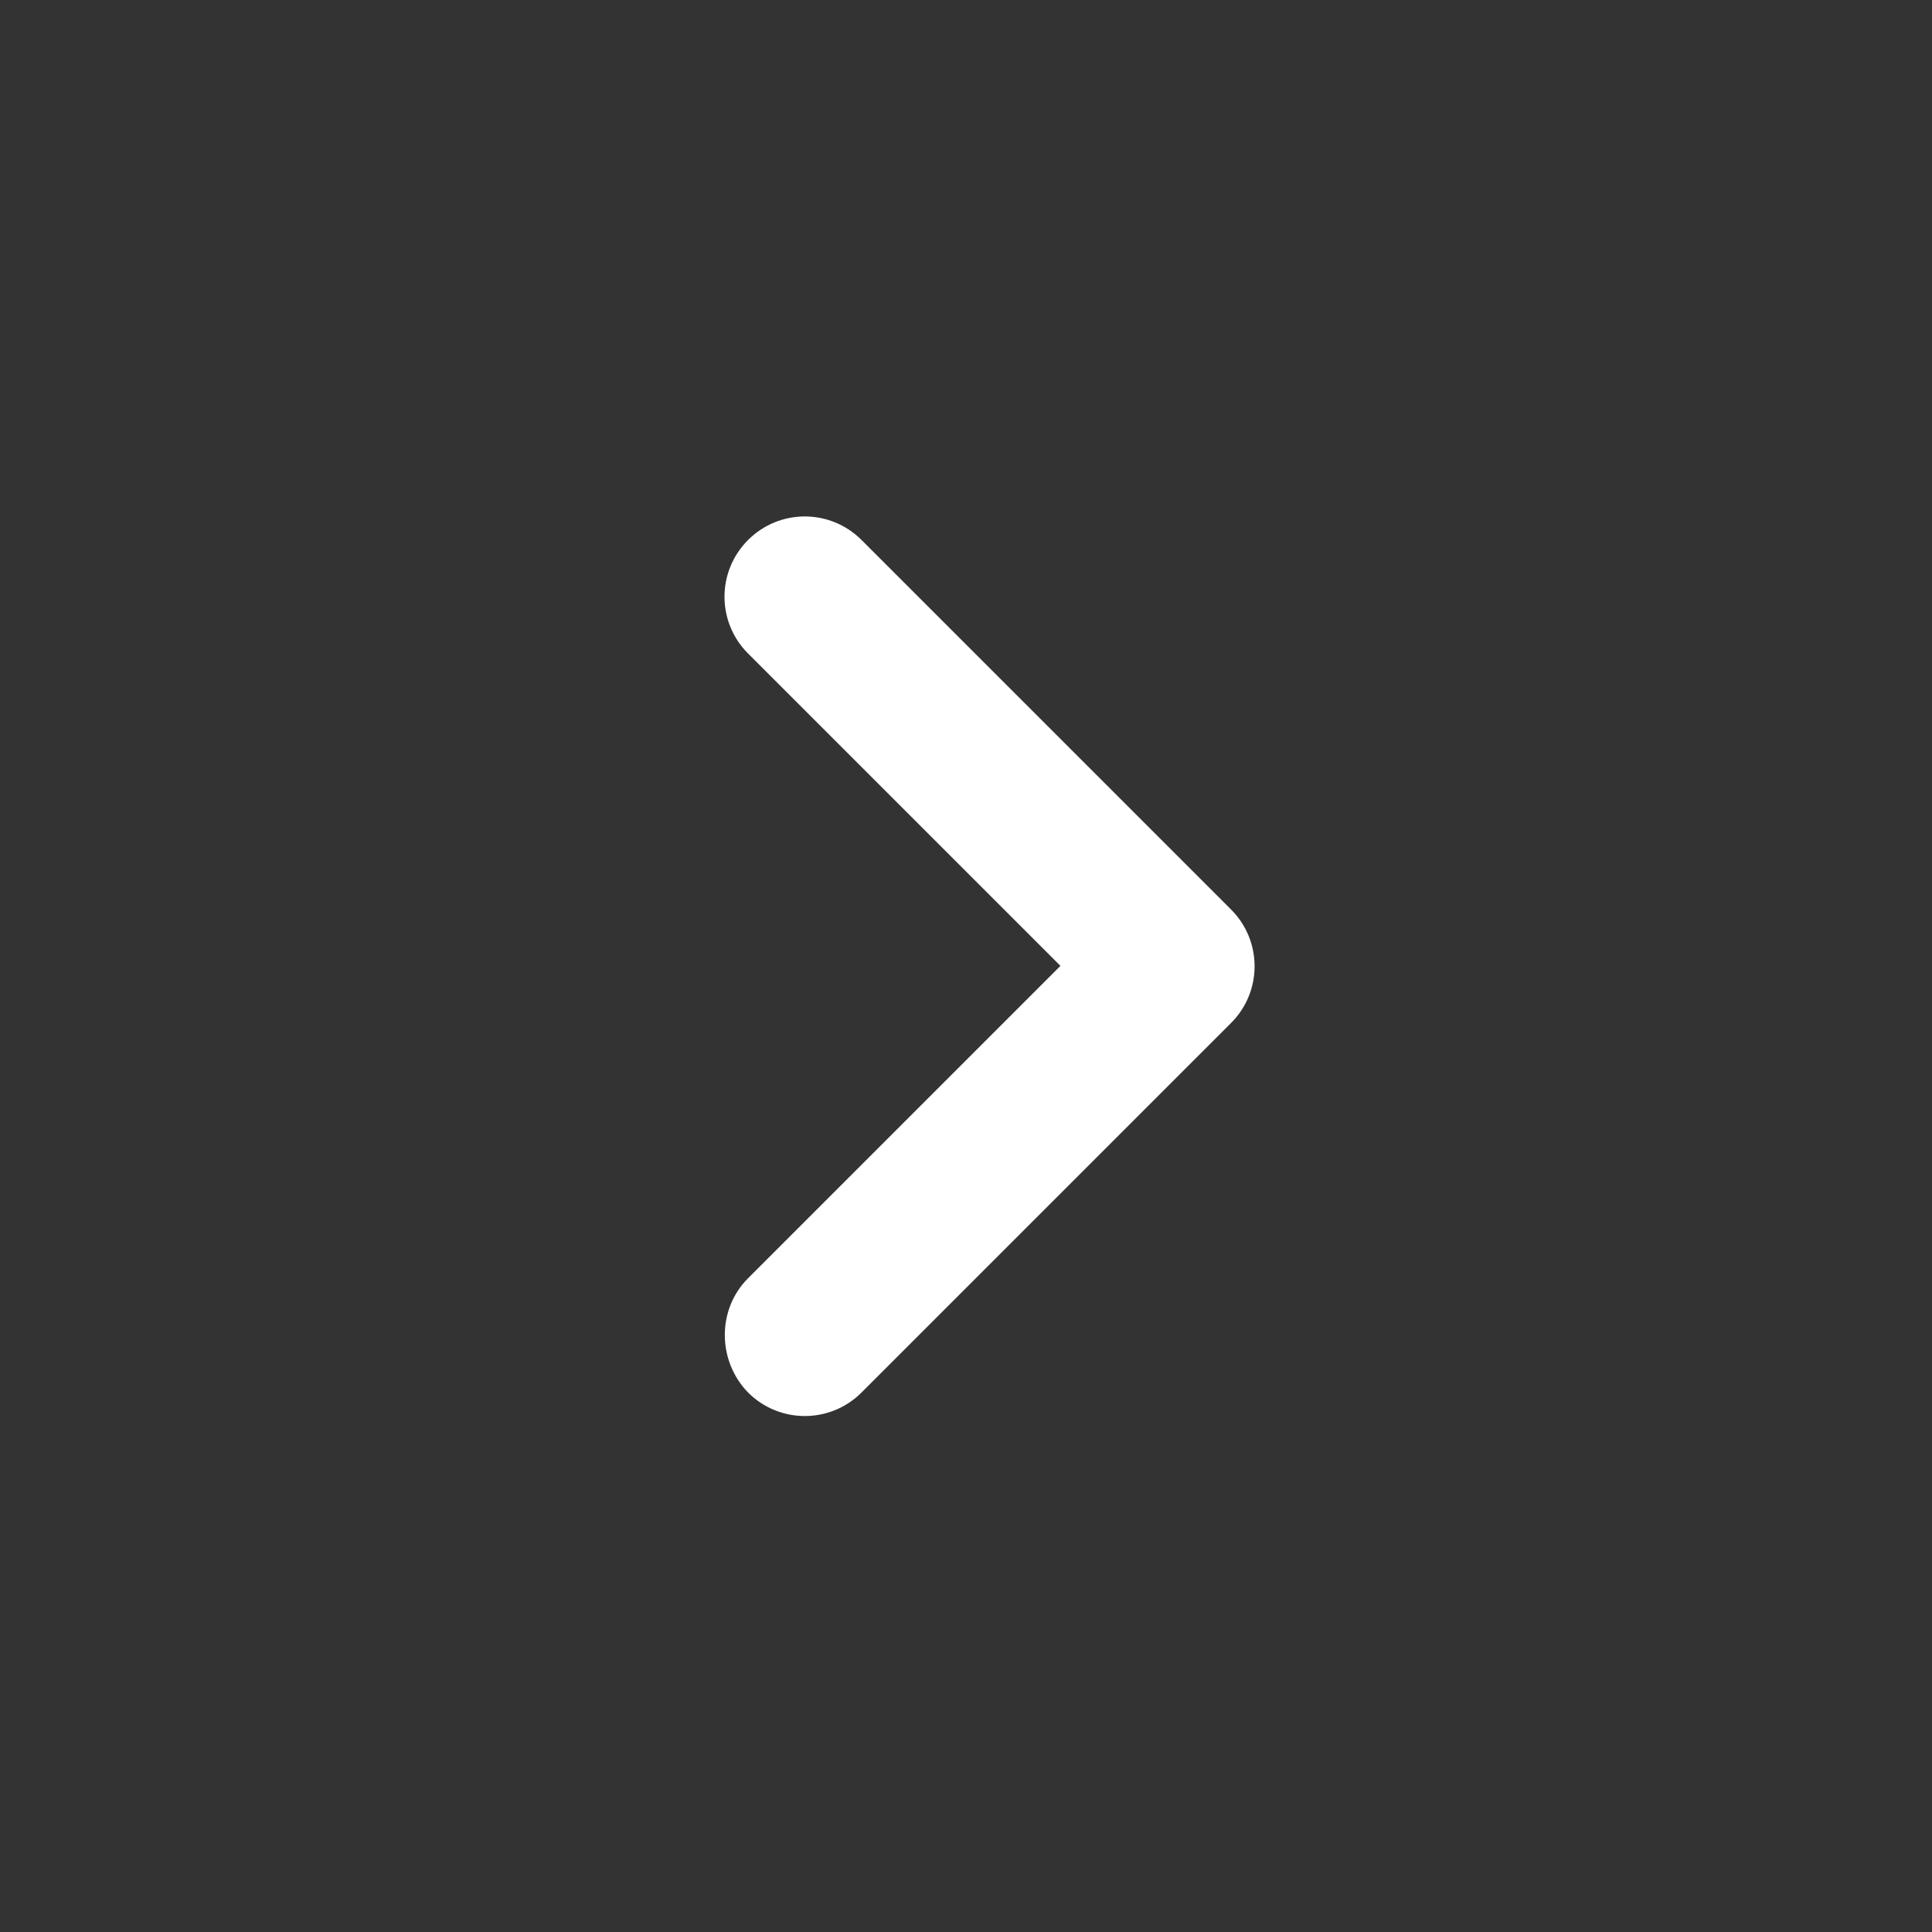 <svg width="16" height="16" viewBox="0 0 16 16" fill="none" xmlns="http://www.w3.org/2000/svg">
<rect x="0" y="0" width="16" height="16" fill="#333333" stroke="none"/>
<g id="Arrow">
<path id="Vector" d="M6.195 10.586L8.782 7.999L6.195 5.412C5.935 5.152 5.935 4.732 6.195 4.472C6.455 4.212 6.875 4.212 7.135 4.472L10.195 7.532C10.455 7.792 10.455 8.212 10.195 8.472L7.135 11.532C6.875 11.792 6.455 11.792 6.195 11.532C5.942 11.272 5.935 10.846 6.195 10.586Z" fill="white"/>
</g>
</svg>
